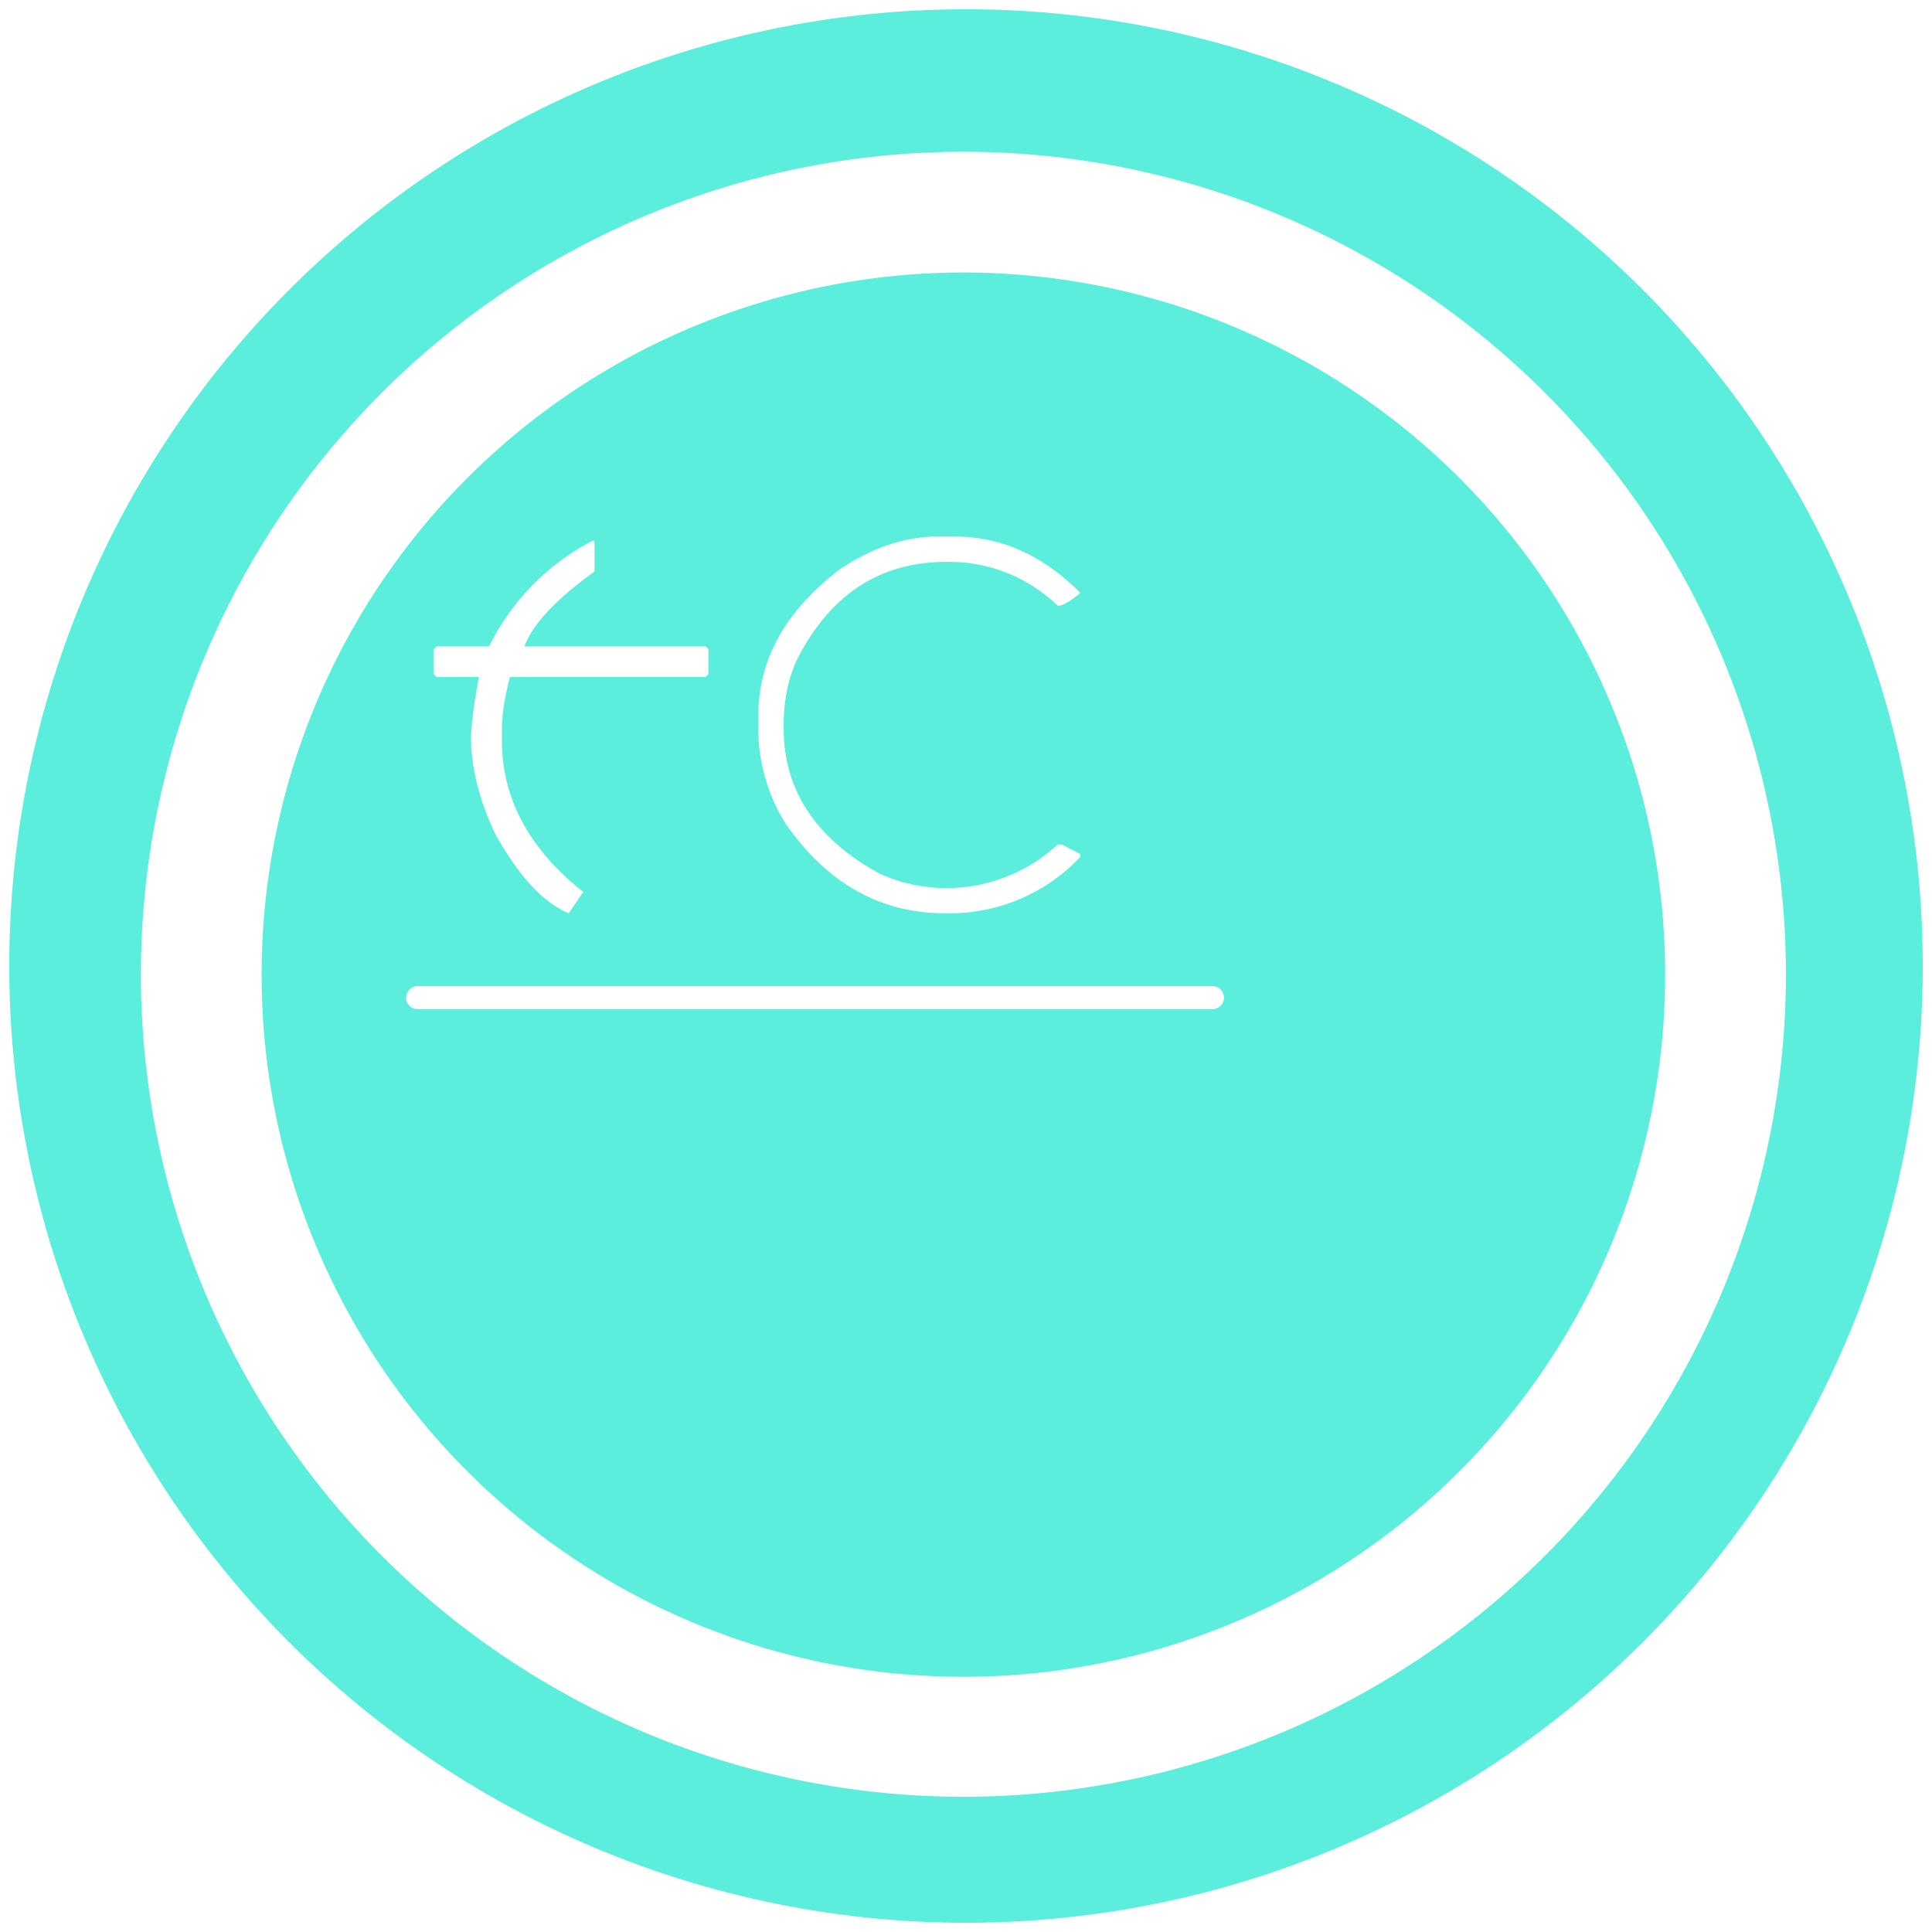 <svg xmlns="http://www.w3.org/2000/svg" width="48" height="48" version="1"><defs><linearGradient id="a"><stop offset="0" stop-color="#040000"/><stop offset="1" stop-opacity="0"/></linearGradient></defs><path d="M24 .23A23.77 23.77 0 0 0 .23 24.01 23.77 23.77 0 0 0 24 47.77 23.77 23.77 0 0 0 47.77 24 23.77 23.77 0 0 0 24 .23zm-.07 3.54a20.44 20.44 0 0 1 20.44 20.44 20.44 20.44 0 0 1-20.44 20.43A20.44 20.44 0 0 1 3.5 24.21 20.44 20.44 0 0 1 23.93 3.77zm0 3A17.44 17.44 0 0 0 6.5 24.22a17.44 17.44 0 0 0 17.43 17.44A17.44 17.44 0 0 0 41.37 24.2 17.44 17.44 0 0 0 23.93 6.77zm-.64 6.56h.43c1.15 0 2.2.47 3.12 1.4-.25.21-.43.32-.56.32a3.87 3.87 0 0 0-2.67-1.09h-.1c-1.66 0-2.9.82-3.72 2.45-.21.47-.32 1-.32 1.58v.1c0 1.55.8 2.75 2.39 3.62a4.06 4.06 0 0 0 4.42-.73h.1l.46.24v.07a4.45 4.45 0 0 1-3.3 1.4h-.07c-1.6 0-2.93-.75-3.96-2.24a4.48 4.48 0 0 1-.67-2.24v-.43c0-1.4.68-2.61 2.03-3.64.81-.54 1.62-.81 2.42-.81zm-8.56.1l.04.03v.74c-.96.69-1.54 1.31-1.74 1.86h4.5l.07.07v.62l-.07.07h-4.86c-.13.49-.2.92-.2 1.3v.28c0 1.43.67 2.69 2.02 3.76l-.36.53c-.63-.26-1.24-.92-1.83-1.98-.4-.85-.6-1.66-.6-2.43.03-.47.1-.95.2-1.46h-1.05l-.08-.07v-.62l.08-.07h1.3a5.92 5.92 0 0 1 2.58-2.63zM10.38 24.5h19.75c.15 0 .28.13.28.29 0 .15-.13.28-.28.28H10.38a.28.28 0 0 1-.29-.28c0-.16.13-.29.29-.29z" fill="#5beedc"/></svg>

